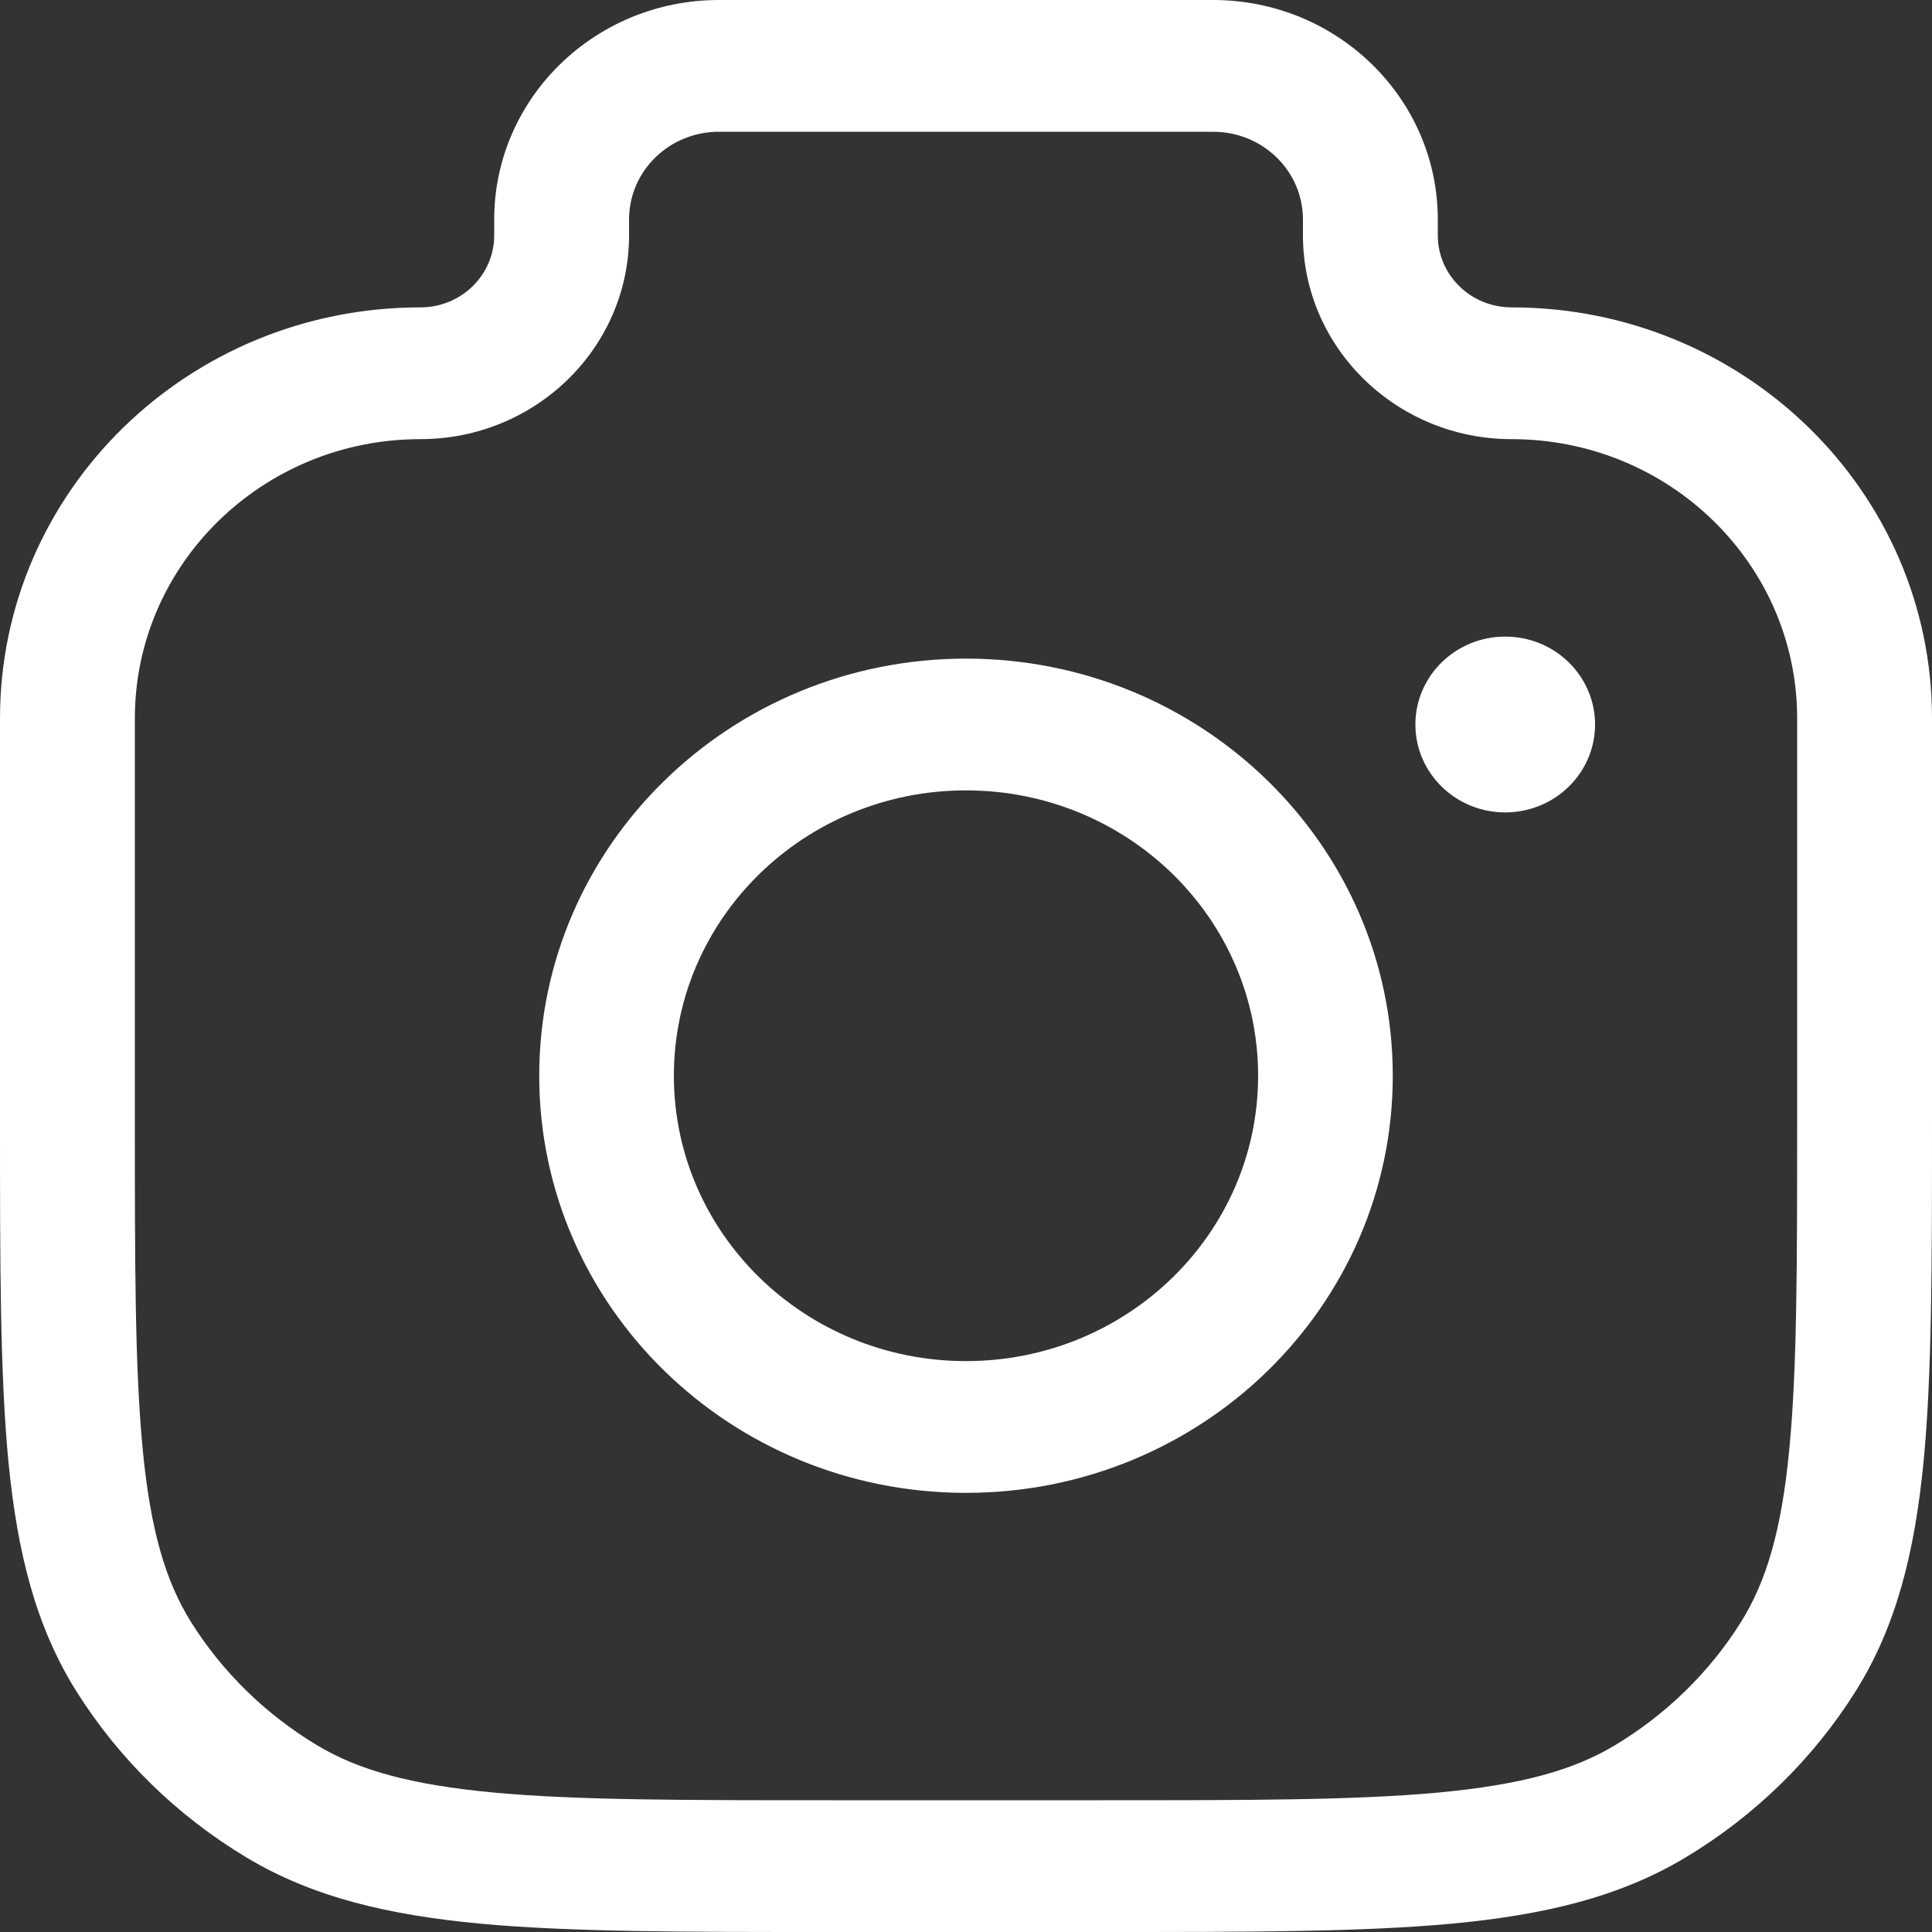 <svg width="10" height="10" viewBox="0 0 10 10" fill="none" xmlns="http://www.w3.org/2000/svg">
<rect x="0" y="0" width="10" height="10" fill="#333333" stroke="none"/>
<path fill-rule="evenodd" clip-rule="evenodd" d="M5 3.409C3.78 3.409 2.791 4.376 2.791 5.568C2.791 6.761 3.78 7.727 5 7.727C6.22 7.727 7.209 6.761 7.209 5.568C7.209 4.376 6.22 3.409 5 3.409ZM3.488 5.568C3.488 4.752 4.165 4.091 5 4.091C5.835 4.091 6.512 4.752 6.512 5.568C6.512 6.384 5.835 7.045 5 7.045C4.165 7.045 3.488 6.384 3.488 5.568Z" fill="white"/>
<path fill-rule="evenodd" clip-rule="evenodd" d="M3.721 0C3.079 0 2.558 0.509 2.558 1.136V1.218C2.558 1.424 2.387 1.591 2.176 1.591C0.974 1.591 4.70141e-08 2.543 4.70141e-08 3.718V5.813C-2.86391e-06 6.542 -5.16325e-06 7.114 0.044 7.57C0.09 8.035 0.184 8.416 0.394 8.752C0.615 9.104 0.917 9.399 1.277 9.615C1.621 9.821 2.01 9.912 2.487 9.957C2.954 10 3.538 10 4.284 10H5.716C6.462 10 7.046 10 7.513 9.957C7.99 9.912 8.379 9.821 8.723 9.615C9.083 9.399 9.385 9.104 9.606 8.752C9.816 8.416 9.91 8.035 9.956 7.57C10 7.114 10 6.542 10 5.813V3.718C10 2.543 9.026 1.591 7.824 1.591C7.613 1.591 7.442 1.424 7.442 1.218V1.136C7.442 0.509 6.921 0 6.279 0H3.721ZM3.256 1.136C3.256 0.885 3.464 0.682 3.721 0.682H6.279C6.536 0.682 6.744 0.885 6.744 1.136V1.218C6.744 1.8 7.228 2.273 7.824 2.273C8.64 2.273 9.302 2.92 9.302 3.718V5.795C9.302 6.546 9.302 7.085 9.261 7.505C9.221 7.921 9.143 8.185 9.011 8.396C8.848 8.656 8.624 8.874 8.358 9.034C8.143 9.163 7.872 9.238 7.447 9.278C7.017 9.318 6.466 9.318 5.698 9.318H4.302C3.534 9.318 2.983 9.318 2.553 9.278C2.128 9.238 1.857 9.163 1.642 9.034C1.376 8.874 1.152 8.656 0.989 8.396C0.857 8.185 0.779 7.921 0.739 7.505C0.698 7.085 0.698 6.546 0.698 5.795V3.718C0.698 2.92 1.36 2.273 2.176 2.273C2.772 2.273 3.256 1.8 3.256 1.218V1.136Z" fill="white"/>
<path d="M7.326 3.75C7.326 4.001 7.534 4.205 7.791 4.205C8.048 4.205 8.256 4.001 8.256 3.75C8.256 3.499 8.048 3.295 7.791 3.295C7.534 3.295 7.326 3.499 7.326 3.75Z" fill="white"/>
</svg>
